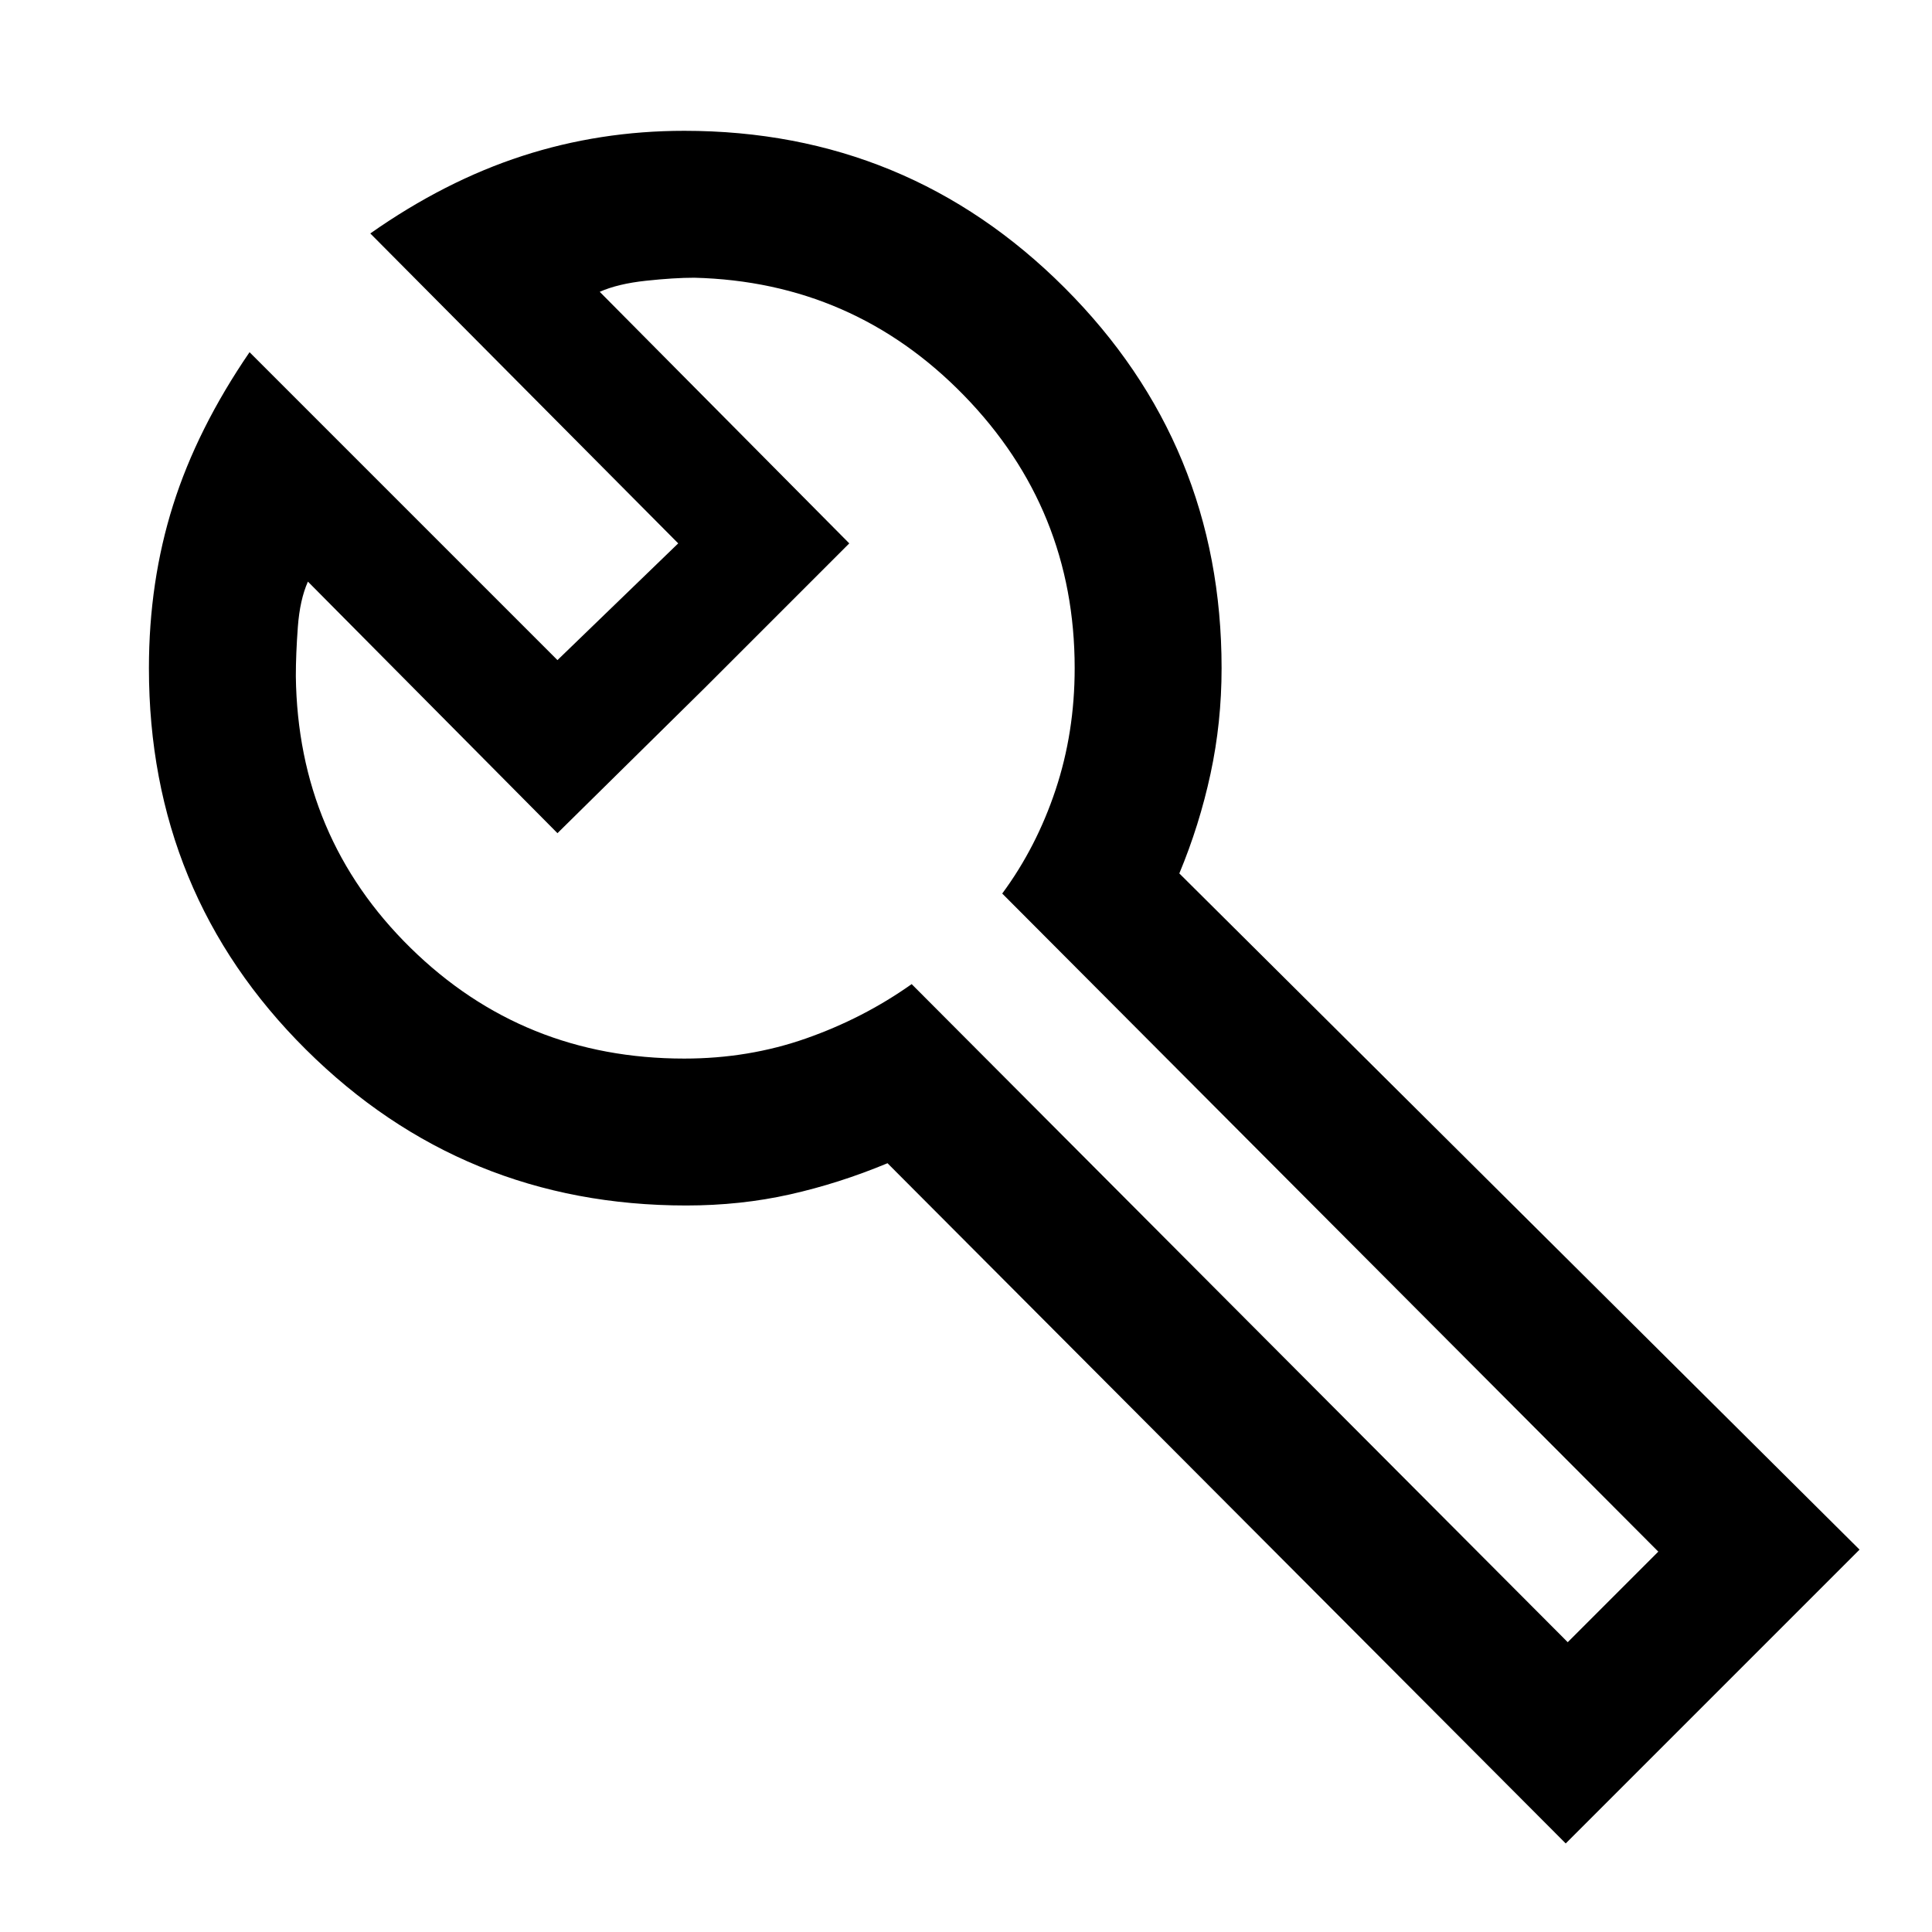 <svg xmlns="http://www.w3.org/2000/svg" height="48" width="48"><path d="m38.95 40.8 2.25-2.25L24.9 22.2q.85-1.15 1.325-2.575.475-1.425.475-3.025 0-3.95-2.75-6.775T17.25 6.9q-.5 0-1.2.075t-1.15.275l6.2 6.25-3.6 3.6-3.65 3.6-6.2-6.25q-.2.45-.25 1.125-.05.675-.05 1.225.05 4 2.85 6.75Q13 26.3 17 26.3q1.6 0 3.025-.5 1.425-.5 2.625-1.35Zm-.05 5L22.05 28.9q-1.2.5-2.425.775-1.225.275-2.575.275-5.55 0-9.45-3.875Q3.7 22.2 3.7 16.6q0-2.15.6-4.05t1.9-3.8l7.65 7.65 3-2.9L9.2 5.8q1.85-1.3 3.775-1.925Q14.9 3.25 17 3.25q5.55 0 9.45 3.9 3.9 3.9 3.9 9.45 0 1.35-.275 2.625T29.3 21.7l16.9 16.8ZM17.5 17.05Z"/></svg>